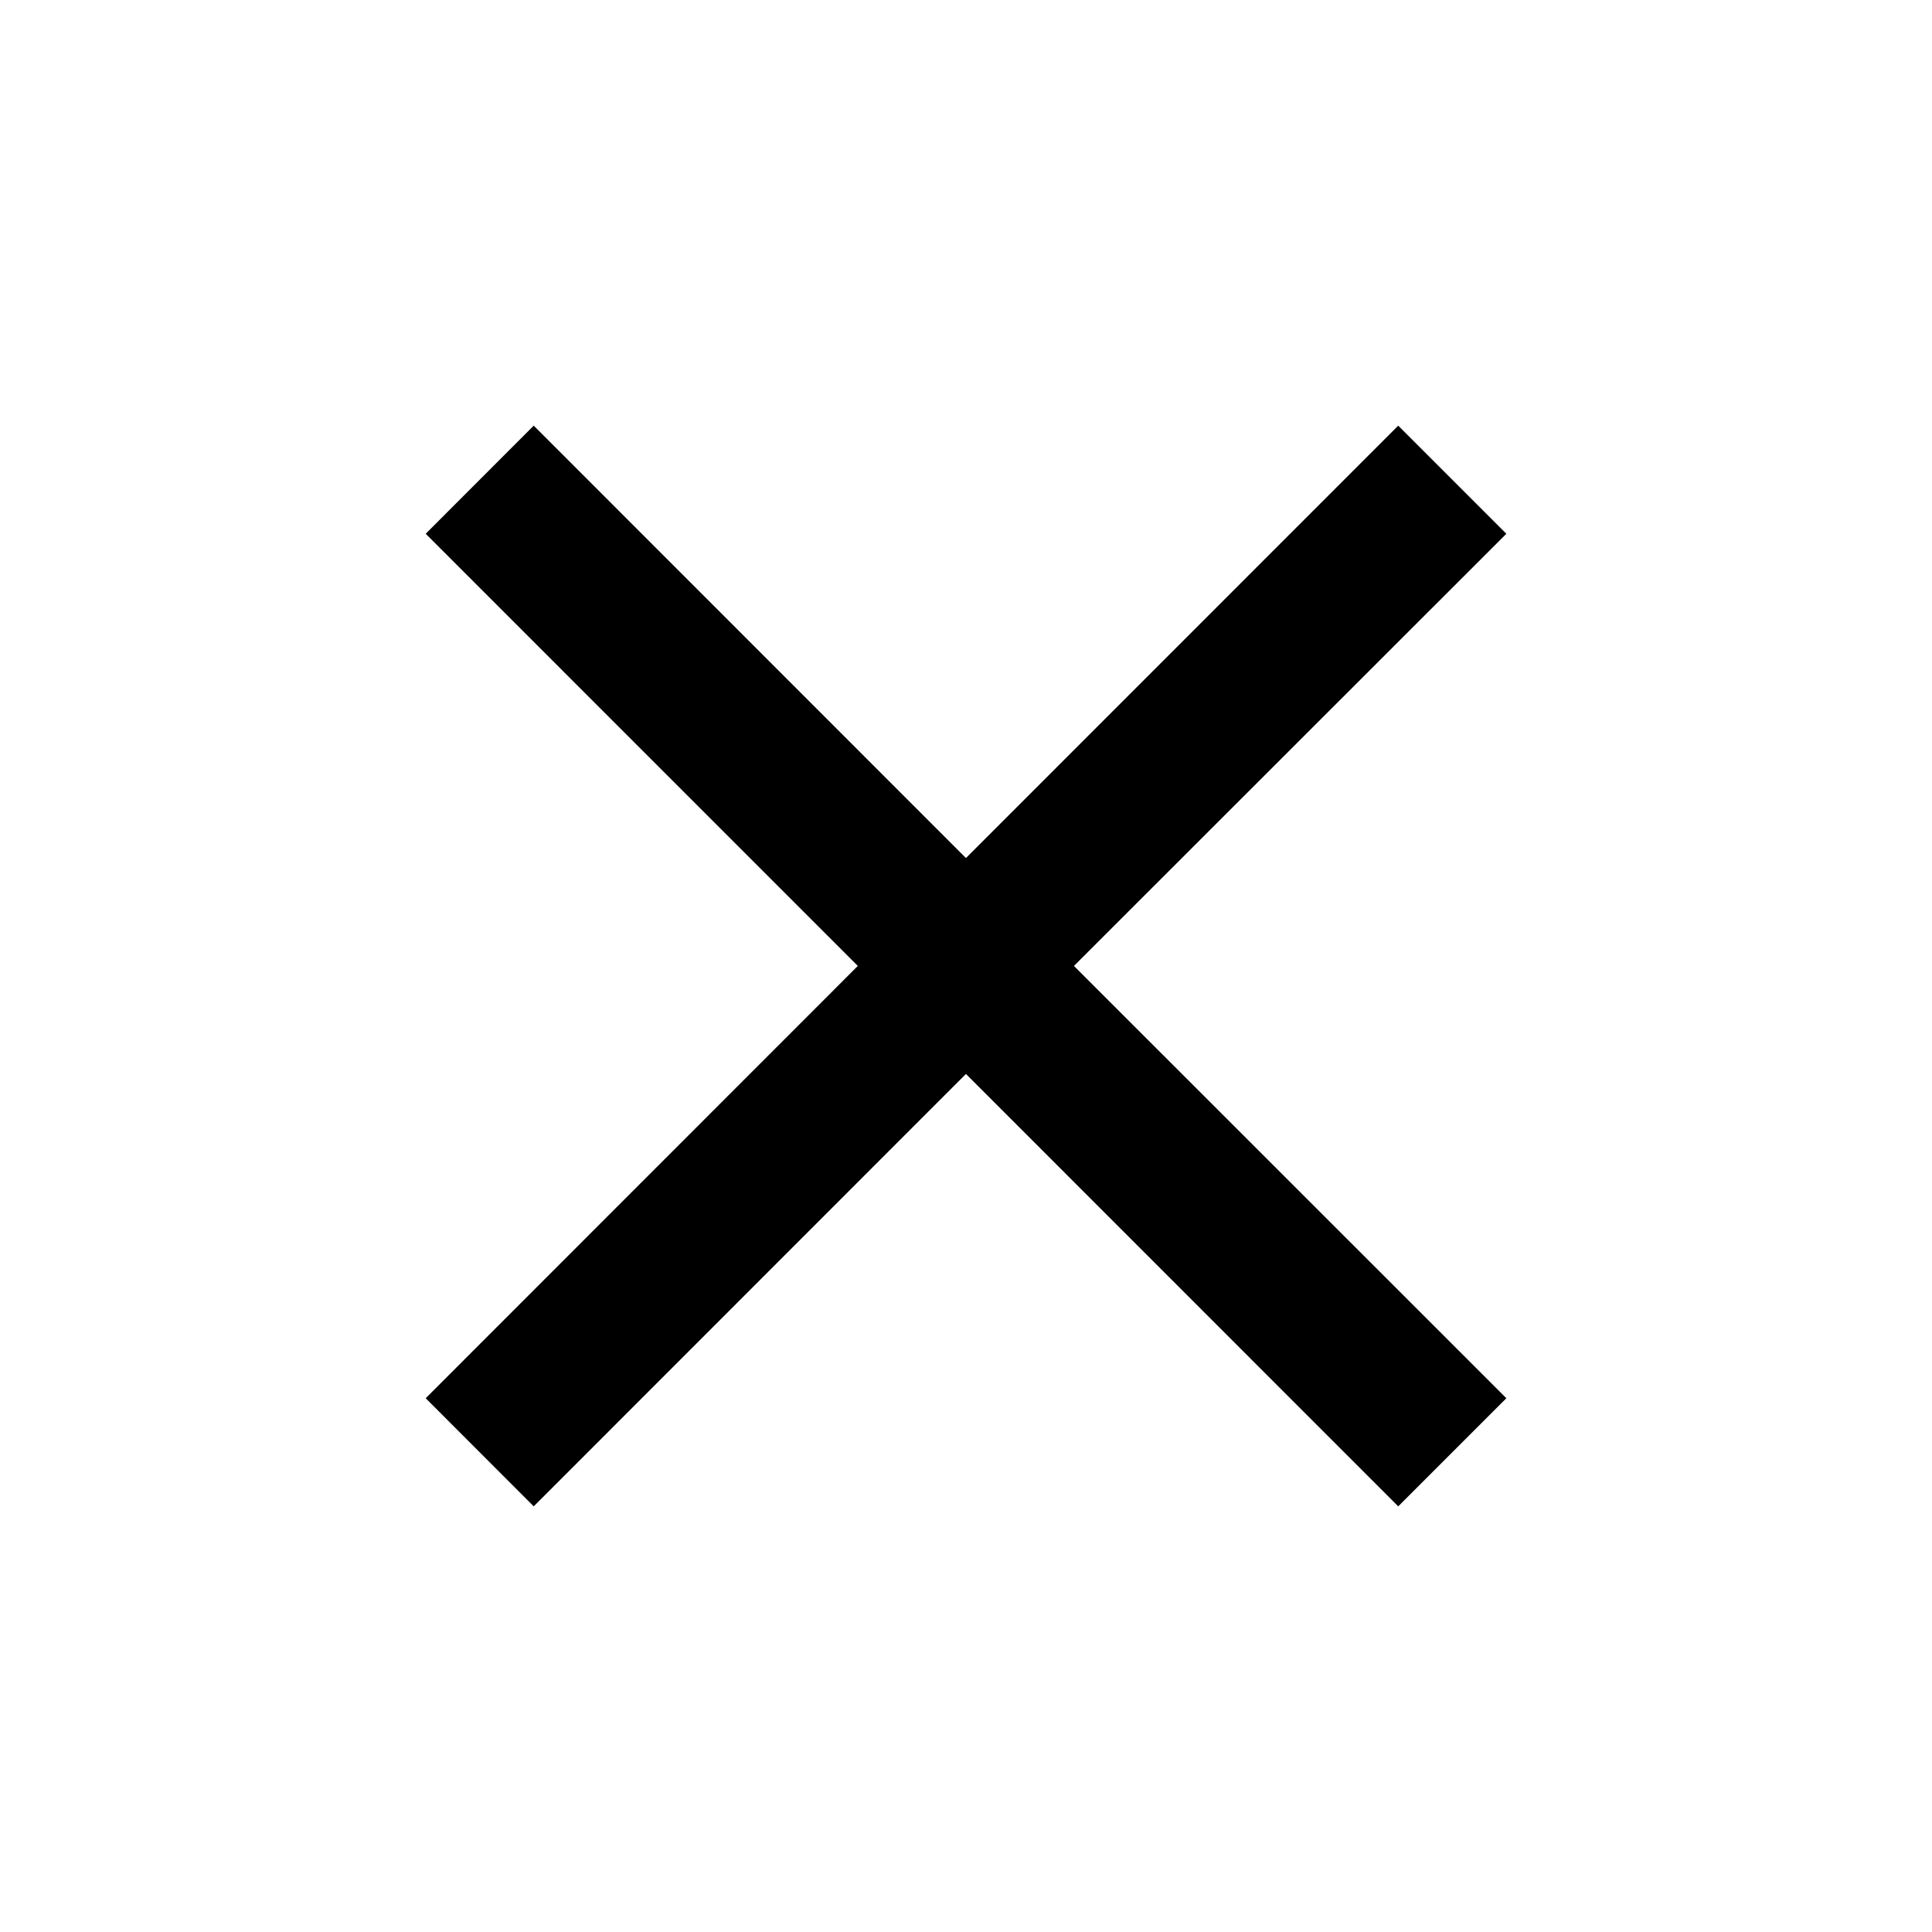 <?xml version="1.0" encoding="UTF-8"?>
<!DOCTYPE svg PUBLIC "-//W3C//DTD SVG 1.1 Tiny//EN" "http://www.w3.org/Graphics/SVG/1.1/DTD/svg11-tiny.dtd">
<svg baseProfile="tiny" height="32px" version="1.1" viewBox="0 0 32 32" width="32px" x="0px" xmlns="http://www.w3.org/2000/svg" xmlns:xlink="http://www.w3.org/1999/xlink" y="0px">
<g>
<rect fill="none" height="32" width="32"/>
<polygon points="24.95,8.841 23.159,7.05 15.999,14.212 8.84,7.05 7.051,8.841 14.208,15.999 7.051,23.159 8.84,24.95    15.999,17.788 23.159,24.95 24.95,23.159 17.788,15.999  "/>
</g>
</svg>
